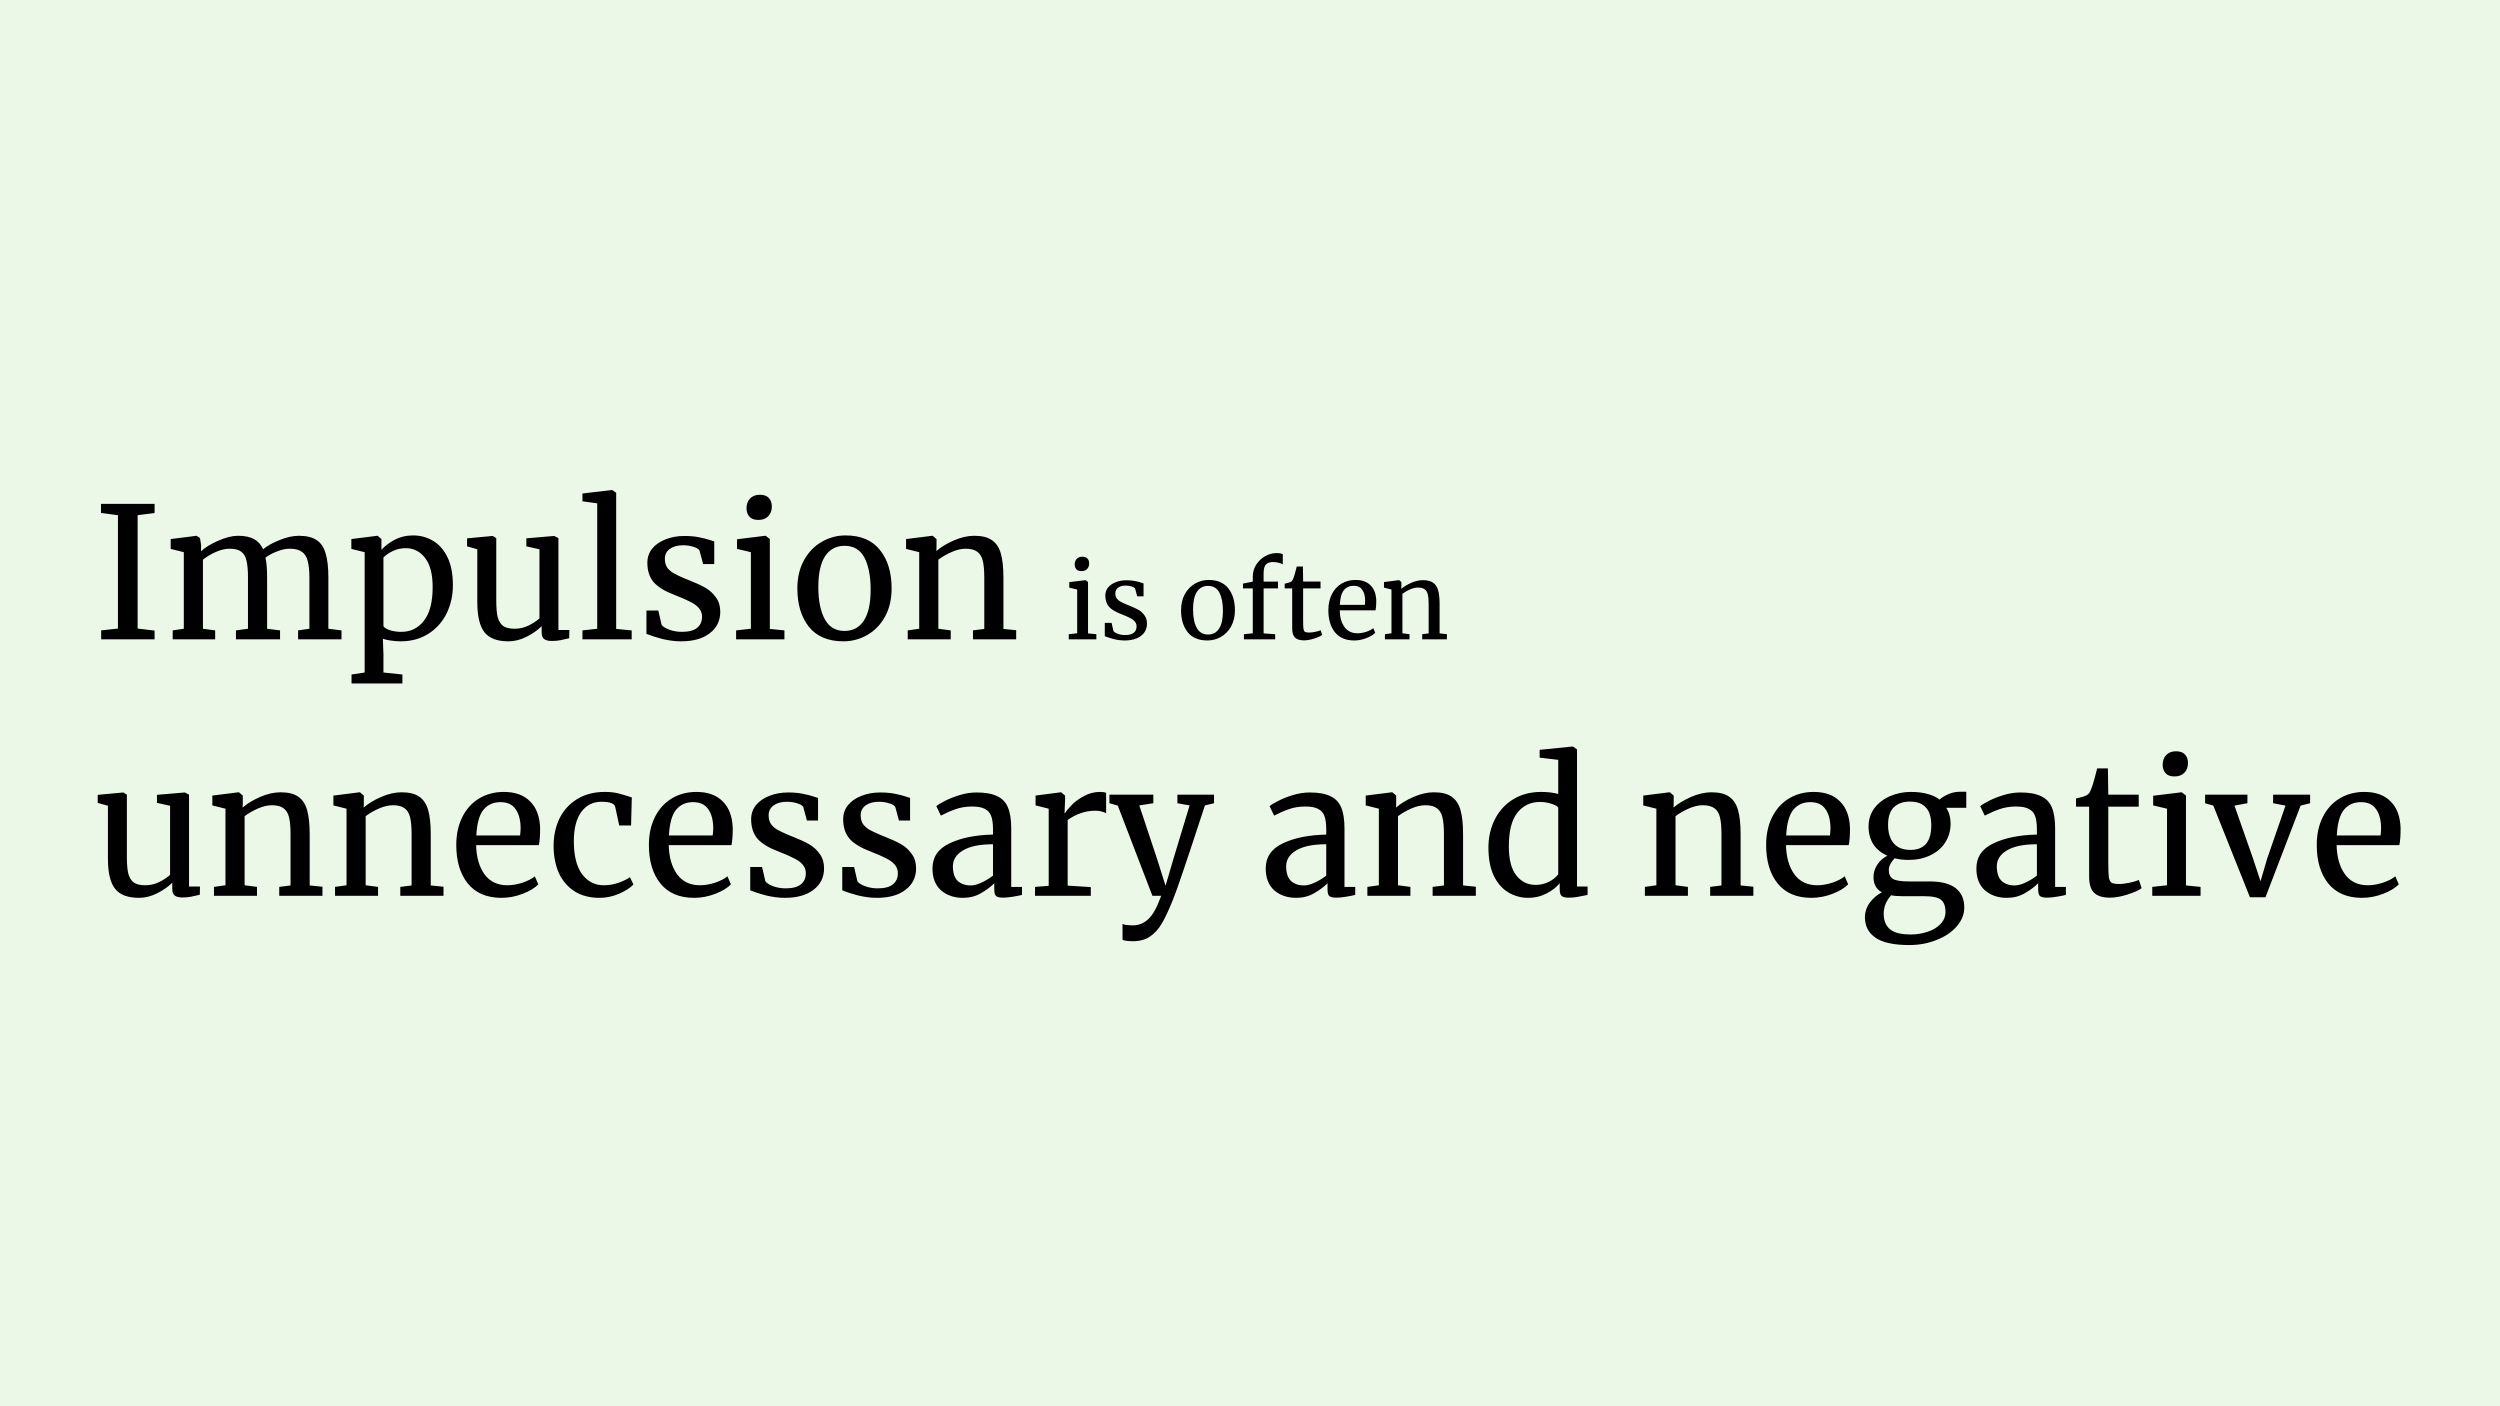 <svg width="1920" height="1080" viewBox="0 0 1920 1080" fill="none" xmlns="http://www.w3.org/2000/svg">
<rect width="1920" height="1080" fill="#EBF8E8"/>
<path d="M90.58 395.66L77.56 393.98V386.98H118.72V393.98L105.7 395.66V482.74L118.72 484.28V491H77.7V484.14L90.58 482.74V395.66ZM132.625 484.14L141.165 482.88V424.08L131.085 421.56V414L151.105 411.48L153.625 413.3L154.465 418.9L154.325 423.38C157.592 420.393 162.025 417.687 167.625 415.26C173.318 412.74 178.405 411.48 182.885 411.48C187.925 411.48 191.985 412.32 195.065 414C198.145 415.68 200.478 418.293 202.065 421.84C205.052 419.32 209.205 416.987 214.525 414.84C219.938 412.6 224.978 411.48 229.645 411.48C235.432 411.48 239.958 412.6 243.225 414.84C246.492 416.987 248.778 420.393 250.085 425.06C251.485 429.633 252.185 435.793 252.185 443.54V482.88L262.265 484.14V491H228.945V484.14L237.625 482.88V443.96C237.625 438.547 237.205 434.253 236.365 431.08C235.618 427.813 234.125 425.387 231.885 423.8C229.738 422.213 226.612 421.42 222.505 421.42C219.425 421.42 216.158 422.12 212.705 423.52C209.252 424.827 206.312 426.413 203.885 428.28C204.725 431.92 205.145 437.1 205.145 443.82V482.88L215.085 484.14V491H181.205V484.14L190.445 482.88V443.68C190.445 438.08 190.072 433.74 189.325 430.66C188.672 427.58 187.365 425.293 185.405 423.8C183.445 422.213 180.458 421.42 176.445 421.42C173.085 421.42 169.492 422.26 165.665 423.94C161.932 425.62 158.665 427.58 155.865 429.82V482.88L165.245 484.14V491H132.625V484.14ZM347.821 449.42C347.821 457.353 346.188 464.633 342.921 471.26C339.655 477.793 334.988 482.973 328.921 486.8C322.855 490.627 315.761 492.54 307.641 492.54C305.401 492.54 302.975 492.353 300.361 491.98C297.748 491.607 295.648 491.14 294.061 490.58L294.481 502.34V516.48L309.041 518.02V524.88H269.981V518.02L280.061 516.48V424.08L269.841 421.56V414L289.721 411.48H290.001L292.941 414V422.26C295.741 419.18 299.195 416.567 303.301 414.42C307.501 412.273 312.168 411.2 317.301 411.2C322.808 411.2 327.848 412.553 332.421 415.26C337.088 417.967 340.821 422.167 343.621 427.86C346.421 433.553 347.821 440.74 347.821 449.42ZM311.561 421C308.015 421 304.701 421.747 301.621 423.24C298.541 424.733 296.161 426.367 294.481 428.14V480.92C295.135 482.04 296.768 483.067 299.381 484C302.088 484.84 305.028 485.26 308.201 485.26C315.388 485.26 321.175 482.413 325.561 476.72C330.041 471.027 332.281 462.44 332.281 450.96C332.281 440.88 330.321 433.367 326.401 428.42C322.575 423.473 317.628 421 311.561 421ZM423.691 492.26C421.078 492.26 419.118 491.747 417.811 490.72C416.598 489.693 415.991 488.013 415.991 485.68V480.92C412.911 484 409.038 486.707 404.371 489.04C399.798 491.373 395.178 492.54 390.511 492.54C381.831 492.54 375.671 490.207 372.031 485.54C368.391 480.873 366.571 473.173 366.571 462.44V421.84L358.731 419.6V413.44L378.331 411.62H378.471L381.131 413.3V461.32C381.131 466.733 381.505 470.98 382.251 474.06C383.091 477.047 384.491 479.287 386.451 480.78C388.505 482.18 391.445 482.88 395.271 482.88C399.005 482.88 402.505 482.087 405.771 480.5C409.038 478.913 411.885 477.047 414.311 474.9V421.84L404.231 419.6V413.44L425.511 411.62H425.651L428.871 413.3V483.86H437.271L437.131 490.16C434.518 490.813 432.231 491.327 430.271 491.7C428.405 492.073 426.211 492.26 423.691 492.26ZM458.668 386.56L447.328 385.02V379L469.868 376.34H470.148L473.228 378.44V483.02L485.128 484.14V491H447.328V484.14L458.668 482.88V386.56ZM508.09 479.8C509.023 481.2 510.983 482.46 513.97 483.58C517.05 484.7 520.27 485.26 523.63 485.26C528.95 485.26 532.87 484.233 535.39 482.18C537.91 480.127 539.17 477.28 539.17 473.64C539.17 471.12 538.376 468.927 536.79 467.06C535.203 465.193 532.963 463.56 530.07 462.16C527.27 460.667 523.21 458.893 517.89 456.84C510.703 454.133 505.43 450.913 502.07 447.18C498.803 443.353 497.17 438.36 497.17 432.2C497.17 428.093 498.383 424.5 500.81 421.42C503.33 418.34 506.736 415.96 511.03 414.28C515.416 412.507 520.27 411.62 525.59 411.62C529.883 411.62 533.616 411.947 536.79 412.6C540.056 413.253 542.67 413.907 544.63 414.56C546.59 415.213 547.896 415.633 548.55 415.82V433.18H540.01L537.21 422.82C536.65 421.7 535.156 420.767 532.73 420.02C530.303 419.18 527.596 418.76 524.61 418.76C520.41 418.76 517.003 419.693 514.39 421.56C511.87 423.427 510.61 425.947 510.61 429.12C510.61 431.92 511.263 434.253 512.57 436.12C513.97 437.893 515.696 439.34 517.75 440.46C519.803 441.58 522.603 442.887 526.15 444.38L528.95 445.5C534.176 447.553 538.423 449.513 541.69 451.38C544.956 453.247 547.663 455.72 549.81 458.8C552.05 461.787 553.17 465.473 553.17 469.86C553.17 476.767 550.463 482.273 545.05 486.38C539.73 490.487 532.403 492.54 523.07 492.54C518.496 492.54 513.69 491.933 508.65 490.72C503.703 489.413 499.643 488.107 496.47 486.8V468.88H505.57L508.09 479.8ZM582.273 399.3C579.286 399.3 577.046 398.46 575.553 396.78C574.06 395.1 573.313 392.953 573.313 390.34C573.313 387.353 574.2 384.88 575.973 382.92C577.84 380.96 580.36 379.98 583.533 379.98C586.706 379.98 589.04 380.82 590.533 382.5C592.026 384.18 592.773 386.327 592.773 388.94C592.773 392.113 591.84 394.633 589.973 396.5C588.2 398.367 585.68 399.3 582.413 399.3H582.273ZM576.673 424.08L566.033 421.56V414.14L587.733 411.48H588.013L591.233 414V483.02L602.433 484.14V491H565.333V484.14L576.673 482.88V424.08ZM612.374 451.94C612.374 443.54 614.101 436.26 617.554 430.1C621.008 423.94 625.534 419.273 631.134 416.1C636.828 412.833 642.894 411.2 649.334 411.2C661.094 411.2 669.914 414.933 675.794 422.4C681.768 429.867 684.754 439.667 684.754 451.8C684.754 460.293 683.028 467.62 679.574 473.78C676.121 479.94 671.548 484.607 665.854 487.78C660.254 490.953 654.234 492.54 647.794 492.54C636.034 492.54 627.168 488.807 621.194 481.34C615.314 473.873 612.374 464.073 612.374 451.94ZM648.634 484.56C655.074 484.56 660.021 481.9 663.474 476.58C666.928 471.26 668.654 463.373 668.654 452.92C668.654 442.56 667.068 434.347 663.894 428.28C660.721 422.213 655.634 419.18 648.634 419.18C642.194 419.18 637.201 421.84 633.654 427.16C630.201 432.48 628.474 440.367 628.474 450.82C628.474 461.18 630.108 469.393 633.374 475.46C636.641 481.527 641.728 484.56 648.634 484.56ZM705.95 424.08L695.87 421.56V414L715.89 411.48H716.31L719.25 414V419.88L719.11 423.24C722.47 420.253 726.903 417.547 732.41 415.12C737.917 412.693 743.19 411.48 748.23 411.48C754.11 411.48 758.637 412.6 761.81 414.84C765.077 417.08 767.363 420.533 768.67 425.2C769.977 429.773 770.63 435.98 770.63 443.82V483.02L780.43 484V491H747.25V484.14L755.93 483.02V443.68C755.93 438.173 755.557 433.88 754.81 430.8C754.063 427.627 752.663 425.293 750.61 423.8C748.557 422.213 745.57 421.42 741.65 421.42C738.29 421.42 734.697 422.26 730.87 423.94C727.043 425.62 723.637 427.58 720.65 429.82V482.88L730.17 484.14V491H697.13V484.14L705.95 482.88V424.08ZM830.481 438.6C828.775 438.6 827.495 438.12 826.641 437.16C825.788 436.2 825.361 434.973 825.361 433.48C825.361 431.773 825.868 430.36 826.881 429.24C827.948 428.12 829.388 427.56 831.201 427.56C833.015 427.56 834.348 428.04 835.201 429C836.055 429.96 836.481 431.187 836.481 432.68C836.481 434.493 835.948 435.933 834.881 437C833.868 438.067 832.428 438.6 830.561 438.6H830.481ZM827.281 452.76L821.201 451.32V447.08L833.601 445.56H833.761L835.601 447V486.44L842.001 487.08V491H820.801V487.08L827.281 486.36V452.76ZM855.122 484.6C855.655 485.4 856.775 486.12 858.482 486.76C860.242 487.4 862.082 487.72 864.002 487.72C867.042 487.72 869.282 487.133 870.722 485.96C872.162 484.787 872.882 483.16 872.882 481.08C872.882 479.64 872.429 478.387 871.522 477.32C870.615 476.253 869.335 475.32 867.682 474.52C866.082 473.667 863.762 472.653 860.722 471.48C856.615 469.933 853.602 468.093 851.682 465.96C849.815 463.773 848.882 460.92 848.882 457.4C848.882 455.053 849.575 453 850.962 451.24C852.402 449.48 854.349 448.12 856.802 447.16C859.309 446.147 862.082 445.64 865.122 445.64C867.575 445.64 869.709 445.827 871.522 446.2C873.389 446.573 874.882 446.947 876.002 447.32C877.122 447.693 877.869 447.933 878.242 448.04V457.96H873.362L871.762 452.04C871.442 451.4 870.589 450.867 869.202 450.44C867.815 449.96 866.269 449.72 864.562 449.72C862.162 449.72 860.215 450.253 858.722 451.32C857.282 452.387 856.562 453.827 856.562 455.64C856.562 457.24 856.935 458.573 857.682 459.64C858.482 460.653 859.469 461.48 860.642 462.12C861.815 462.76 863.415 463.507 865.442 464.36L867.042 465C870.029 466.173 872.455 467.293 874.322 468.36C876.189 469.427 877.735 470.84 878.962 472.6C880.242 474.307 880.882 476.413 880.882 478.92C880.882 482.867 879.335 486.013 876.242 488.36C873.202 490.707 869.015 491.88 863.682 491.88C861.069 491.88 858.322 491.533 855.442 490.84C852.615 490.093 850.295 489.347 848.482 488.6V478.36H853.682L855.122 484.6ZM907.057 468.68C907.057 463.88 908.044 459.72 910.017 456.2C911.99 452.68 914.577 450.013 917.777 448.2C921.03 446.333 924.497 445.4 928.177 445.4C934.897 445.4 939.937 447.533 943.297 451.8C946.71 456.067 948.417 461.667 948.417 468.6C948.417 473.453 947.43 477.64 945.457 481.16C943.484 484.68 940.87 487.347 937.617 489.16C934.417 490.973 930.977 491.88 927.297 491.88C920.577 491.88 915.51 489.747 912.097 485.48C908.737 481.213 907.057 475.613 907.057 468.68ZM927.777 487.32C931.457 487.32 934.284 485.8 936.257 482.76C938.23 479.72 939.217 475.213 939.217 469.24C939.217 463.32 938.31 458.627 936.497 455.16C934.684 451.693 931.777 449.96 927.777 449.96C924.097 449.96 921.244 451.48 919.217 454.52C917.244 457.56 916.257 462.067 916.257 468.04C916.257 473.96 917.19 478.653 919.057 482.12C920.924 485.587 923.83 487.32 927.777 487.32ZM962.129 451.88H954.609V448.2L962.129 446.68V442.92C962.129 439.613 962.982 436.573 964.689 433.8C966.449 431.027 968.716 428.84 971.489 427.24C974.316 425.587 977.302 424.76 980.449 424.76C982.262 424.76 983.836 425 985.169 425.48V433.48C984.689 433.053 983.729 432.653 982.289 432.28C980.902 431.853 979.356 431.64 977.649 431.64C975.142 431.64 973.302 432.307 972.129 433.64C971.009 434.92 970.449 437.16 970.449 440.36V446.68H981.489V451.88H970.449V486.44L979.329 487.08V491H955.329V487.08L962.129 486.36V451.88ZM1001.44 491.8C998.4 491.8 996.133 491.107 994.64 489.72C993.147 488.333 992.4 485.96 992.4 482.6V451.88H986.64V448.28C986.907 448.227 987.653 448.04 988.88 447.72C990.107 447.4 990.933 447.107 991.36 446.84C992.213 446.36 992.88 445.4 993.36 443.96C993.787 442.947 994.293 441.32 994.88 439.08C995.467 436.84 995.813 435.507 995.92 435.08H1000.64L1000.8 446.6H1014.16V451.88H1000.8V476.44C1000.8 479.48 1000.88 481.613 1001.04 482.84C1001.25 484.067 1001.65 484.867 1002.24 485.24C1002.88 485.613 1003.95 485.8 1005.44 485.8C1006.88 485.8 1008.45 485.613 1010.16 485.24C1011.92 484.867 1013.28 484.467 1014.24 484.04L1015.44 487.64C1014.16 488.6 1012.08 489.533 1009.2 490.44C1006.37 491.347 1003.79 491.8 1001.44 491.8ZM1040.02 491.88C1033.56 491.88 1028.63 489.773 1025.22 485.56C1021.86 481.347 1020.18 475.72 1020.18 468.68C1020.18 464.04 1021.06 459.96 1022.82 456.44C1024.58 452.92 1027.03 450.2 1030.18 448.28C1033.38 446.36 1037 445.4 1041.06 445.4C1046.02 445.4 1049.86 446.787 1052.58 449.56C1055.35 452.28 1056.82 456.2 1056.98 461.32C1056.98 464.573 1056.79 467.053 1056.42 468.76H1028.9C1029 474.04 1030.23 478.307 1032.58 481.56C1034.92 484.76 1038.26 486.36 1042.58 486.36C1044.71 486.36 1046.92 485.987 1049.22 485.24C1051.56 484.44 1053.38 483.507 1054.66 482.44L1056.18 485.96C1054.63 487.56 1052.34 488.947 1049.3 490.12C1046.26 491.293 1043.16 491.88 1040.02 491.88ZM1048.18 464.52C1048.34 463.4 1048.42 462.253 1048.42 461.08C1048.36 457.613 1047.62 454.893 1046.18 452.92C1044.79 450.893 1042.58 449.88 1039.54 449.88C1036.44 449.88 1033.96 451 1032.1 453.24C1030.28 455.48 1029.24 459.24 1028.98 464.52H1048.18ZM1068.65 452.76L1062.89 451.32V447L1074.33 445.56H1074.57L1076.25 447V450.36L1076.17 452.28C1078.09 450.573 1080.63 449.027 1083.77 447.64C1086.92 446.253 1089.93 445.56 1092.81 445.56C1096.17 445.56 1098.76 446.2 1100.57 447.48C1102.44 448.76 1103.75 450.733 1104.49 453.4C1105.24 456.013 1105.61 459.56 1105.61 464.04V486.44L1111.21 487V491H1092.25V487.08L1097.21 486.44V463.96C1097.21 460.813 1097 458.36 1096.57 456.6C1096.15 454.787 1095.35 453.453 1094.17 452.6C1093 451.693 1091.29 451.24 1089.05 451.24C1087.13 451.24 1085.08 451.72 1082.89 452.68C1080.71 453.64 1078.76 454.76 1077.05 456.04V486.36L1082.49 487.08V491H1063.61V487.08L1068.65 486.36V452.76ZM140 689.26C137.387 689.26 135.427 688.747 134.12 687.72C132.907 686.693 132.3 685.013 132.3 682.68V677.92C129.22 681 125.347 683.707 120.68 686.04C116.107 688.373 111.487 689.54 106.82 689.54C98.14 689.54 91.98 687.207 88.34 682.54C84.7 677.873 82.88 670.173 82.88 659.44V618.84L75.04 616.6V610.44L94.64 608.62H94.78L97.44 610.3V658.32C97.44 663.733 97.813 667.98 98.56 671.06C99.4 674.047 100.8 676.287 102.76 677.78C104.813 679.18 107.753 679.88 111.58 679.88C115.313 679.88 118.813 679.087 122.08 677.5C125.347 675.913 128.193 674.047 130.62 671.9V618.84L120.54 616.6V610.44L141.82 608.62H141.96L145.18 610.3V680.86H153.58L153.44 687.16C150.827 687.813 148.54 688.327 146.58 688.7C144.713 689.073 142.52 689.26 140 689.26ZM173.157 621.08L163.077 618.56V611L183.097 608.48H183.517L186.457 611V616.88L186.317 620.24C189.677 617.253 194.11 614.547 199.617 612.12C205.124 609.693 210.397 608.48 215.437 608.48C221.317 608.48 225.844 609.6 229.017 611.84C232.284 614.08 234.57 617.533 235.877 622.2C237.184 626.773 237.837 632.98 237.837 640.82V680.02L247.637 681V688H214.457V681.14L223.137 680.02V640.68C223.137 635.173 222.764 630.88 222.017 627.8C221.27 624.627 219.87 622.293 217.817 620.8C215.764 619.213 212.777 618.42 208.857 618.42C205.497 618.42 201.904 619.26 198.077 620.94C194.25 622.62 190.844 624.58 187.857 626.82V679.88L197.377 681.14V688H164.337V681.14L173.157 679.88V621.08ZM266.126 621.08L256.046 618.56V611L276.066 608.48H276.486L279.426 611V616.88L279.286 620.24C282.646 617.253 287.079 614.547 292.586 612.12C298.092 609.693 303.366 608.48 308.406 608.48C314.286 608.48 318.812 609.6 321.986 611.84C325.252 614.08 327.539 617.533 328.846 622.2C330.152 626.773 330.806 632.98 330.806 640.82V680.02L340.606 681V688H307.426V681.14L316.106 680.02V640.68C316.106 635.173 315.732 630.88 314.986 627.8C314.239 624.627 312.839 622.293 310.786 620.8C308.732 619.213 305.746 618.42 301.826 618.42C298.466 618.42 294.872 619.26 291.046 620.94C287.219 622.62 283.812 624.58 280.826 626.82V679.88L290.346 681.14V688H257.306V681.14L266.126 679.88V621.08ZM385.135 689.54C373.841 689.54 365.208 685.853 359.235 678.48C353.355 671.107 350.415 661.26 350.415 648.94C350.415 640.82 351.955 633.68 355.035 627.52C358.115 621.36 362.408 616.6 367.915 613.24C373.515 609.88 379.861 608.2 386.955 608.2C395.635 608.2 402.355 610.627 407.115 615.48C411.968 620.24 414.535 627.1 414.815 636.06C414.815 641.753 414.488 646.093 413.835 649.08H365.675C365.861 658.32 368.008 665.787 372.115 671.48C376.221 677.08 382.055 679.88 389.615 679.88C393.348 679.88 397.221 679.227 401.235 677.92C405.341 676.52 408.515 674.887 410.755 673.02L413.415 679.18C410.708 681.98 406.695 684.407 401.375 686.46C396.055 688.513 390.641 689.54 385.135 689.54ZM399.415 641.66C399.695 639.7 399.835 637.693 399.835 635.64C399.741 629.573 398.435 624.813 395.915 621.36C393.488 617.813 389.615 616.04 384.295 616.04C378.881 616.04 374.541 618 371.275 621.92C368.101 625.84 366.281 632.42 365.815 641.66H399.415ZM425.167 649.64C425.167 641.893 426.66 634.893 429.647 628.64C432.727 622.387 437.207 617.44 443.087 613.8C449.06 610.067 456.2 608.2 464.507 608.2C468.52 608.2 471.974 608.573 474.867 609.32C477.76 610.067 481.214 611.093 485.227 612.4L484.667 633.96H475.567L472.487 619.68C471.927 617.067 468.38 615.76 461.847 615.76C455.314 615.76 450.134 618.42 446.307 623.74C442.574 628.967 440.707 636.433 440.707 646.14C440.707 657.153 442.807 665.553 447.007 671.34C451.3 677.033 456.854 679.88 463.667 679.88C467.587 679.88 471.274 679.273 474.727 678.06C478.274 676.847 481.307 675.4 483.827 673.72L486.487 679.32C483.967 681.933 480.234 684.313 475.287 686.46C470.434 688.513 465.487 689.54 460.447 689.54C452.794 689.54 446.307 687.813 440.987 684.36C435.76 680.907 431.794 676.193 429.087 670.22C426.474 664.153 425.167 657.293 425.167 649.64ZM533.064 689.54C521.771 689.54 513.138 685.853 507.164 678.48C501.284 671.107 498.344 661.26 498.344 648.94C498.344 640.82 499.884 633.68 502.964 627.52C506.044 621.36 510.338 616.6 515.844 613.24C521.444 609.88 527.791 608.2 534.884 608.2C543.564 608.2 550.284 610.627 555.044 615.48C559.898 620.24 562.464 627.1 562.744 636.06C562.744 641.753 562.418 646.093 561.764 649.08H513.604C513.791 658.32 515.938 665.787 520.044 671.48C524.151 677.08 529.984 679.88 537.544 679.88C541.278 679.88 545.151 679.227 549.164 677.92C553.271 676.52 556.444 674.887 558.684 673.02L561.344 679.18C558.638 681.98 554.624 684.407 549.304 686.46C543.984 688.513 538.571 689.54 533.064 689.54ZM547.344 641.66C547.624 639.7 547.764 637.693 547.764 635.64C547.671 629.573 546.364 624.813 543.844 621.36C541.418 617.813 537.544 616.04 532.224 616.04C526.811 616.04 522.471 618 519.204 621.92C516.031 625.84 514.211 632.42 513.744 641.66H547.344ZM587.797 676.8C588.73 678.2 590.69 679.46 593.677 680.58C596.757 681.7 599.977 682.26 603.337 682.26C608.657 682.26 612.577 681.233 615.097 679.18C617.617 677.127 618.877 674.28 618.877 670.64C618.877 668.12 618.083 665.927 616.497 664.06C614.91 662.193 612.67 660.56 609.777 659.16C606.977 657.667 602.917 655.893 597.597 653.84C590.41 651.133 585.137 647.913 581.777 644.18C578.51 640.353 576.877 635.36 576.877 629.2C576.877 625.093 578.09 621.5 580.517 618.42C583.037 615.34 586.443 612.96 590.737 611.28C595.123 609.507 599.977 608.62 605.297 608.62C609.59 608.62 613.323 608.947 616.497 609.6C619.763 610.253 622.377 610.907 624.337 611.56C626.297 612.213 627.603 612.633 628.257 612.82V630.18H619.717L616.917 619.82C616.357 618.7 614.863 617.767 612.437 617.02C610.01 616.18 607.303 615.76 604.317 615.76C600.117 615.76 596.71 616.693 594.097 618.56C591.577 620.427 590.317 622.947 590.317 626.12C590.317 628.92 590.97 631.253 592.277 633.12C593.677 634.893 595.403 636.34 597.457 637.46C599.51 638.58 602.31 639.887 605.857 641.38L608.657 642.5C613.883 644.553 618.13 646.513 621.397 648.38C624.663 650.247 627.37 652.72 629.517 655.8C631.757 658.787 632.877 662.473 632.877 666.86C632.877 673.767 630.17 679.273 624.757 683.38C619.437 687.487 612.11 689.54 602.777 689.54C598.203 689.54 593.397 688.933 588.357 687.72C583.41 686.413 579.35 685.107 576.177 683.8V665.88H585.277L587.797 676.8ZM658.48 676.8C659.413 678.2 661.373 679.46 664.36 680.58C667.44 681.7 670.66 682.26 674.02 682.26C679.34 682.26 683.26 681.233 685.78 679.18C688.3 677.127 689.56 674.28 689.56 670.64C689.56 668.12 688.767 665.927 687.18 664.06C685.593 662.193 683.353 660.56 680.46 659.16C677.66 657.667 673.6 655.893 668.28 653.84C661.093 651.133 655.82 647.913 652.46 644.18C649.193 640.353 647.56 635.36 647.56 629.2C647.56 625.093 648.773 621.5 651.2 618.42C653.72 615.34 657.127 612.96 661.42 611.28C665.807 609.507 670.66 608.62 675.98 608.62C680.273 608.62 684.007 608.947 687.18 609.6C690.447 610.253 693.06 610.907 695.02 611.56C696.98 612.213 698.287 612.633 698.94 612.82V630.18H690.4L687.6 619.82C687.04 618.7 685.547 617.767 683.12 617.02C680.693 616.18 677.987 615.76 675 615.76C670.8 615.76 667.393 616.693 664.78 618.56C662.26 620.427 661 622.947 661 626.12C661 628.92 661.653 631.253 662.96 633.12C664.36 634.893 666.087 636.34 668.14 637.46C670.193 638.58 672.993 639.887 676.54 641.38L679.34 642.5C684.567 644.553 688.813 646.513 692.08 648.38C695.347 650.247 698.053 652.72 700.2 655.8C702.44 658.787 703.56 662.473 703.56 666.86C703.56 673.767 700.853 679.273 695.44 683.38C690.12 687.487 682.793 689.54 673.46 689.54C668.887 689.54 664.08 688.933 659.04 687.72C654.093 686.413 650.033 685.107 646.86 683.8V665.88H655.96L658.48 676.8ZM716.144 667C716.144 658.227 720.53 651.787 729.304 647.68C738.077 643.48 749.184 641.24 762.624 640.96V637.04C762.624 632.653 762.157 629.2 761.224 626.68C760.29 624.16 758.657 622.34 756.324 621.22C754.084 620.007 750.864 619.4 746.664 619.4C741.904 619.4 737.61 620.1 733.784 621.5C730.05 622.807 726.317 624.44 722.584 626.4L719.084 619.12C720.297 618.093 722.537 616.74 725.804 615.06C729.07 613.38 732.85 611.887 737.144 610.58C741.437 609.273 745.73 608.62 750.024 608.62C756.65 608.62 761.877 609.553 765.704 611.42C769.624 613.193 772.424 616.087 774.104 620.1C775.784 624.113 776.624 629.48 776.624 636.2V681.14H784.884V687.3C783.017 687.767 780.637 688.233 777.744 688.7C774.944 689.167 772.47 689.4 770.324 689.4C767.71 689.4 765.937 688.98 765.004 688.14C764.07 687.393 763.604 685.667 763.604 682.96V678.34C760.804 681.14 757.35 683.707 753.244 686.04C749.23 688.373 744.657 689.54 739.524 689.54C732.804 689.54 727.204 687.627 722.724 683.8C718.337 679.88 716.144 674.28 716.144 667ZM745.544 680.02C747.97 680.02 750.77 679.273 753.944 677.78C757.117 676.287 760.01 674.513 762.624 672.46V648.38C752.45 648.38 744.75 649.967 739.524 653.14C734.39 656.22 731.824 660.28 731.824 665.32C731.824 670.36 733.037 674.093 735.464 676.52C737.984 678.853 741.344 680.02 745.544 680.02ZM794.9 681.14L805.4 680.3V621.08L795.32 618.56V611L814.64 608.48H814.92L818 611V613.52L817.58 624.44H818C818.934 622.853 820.614 620.8 823.04 618.28C825.467 615.76 828.594 613.473 832.42 611.42C836.247 609.273 840.4 608.2 844.88 608.2C846.747 608.2 848.287 608.433 849.5 608.9V624.58C848.847 624.113 847.774 623.693 846.28 623.32C844.88 622.853 843.294 622.62 841.52 622.62C833.774 622.62 826.587 625 819.96 629.76V680.16L837.74 681.28V688H794.9V681.14ZM870.081 722.86C868.495 722.86 866.908 722.767 865.321 722.58C863.828 722.393 862.755 722.113 862.101 721.74V709.56C862.661 709.933 863.735 710.213 865.321 710.4C867.001 710.587 868.588 710.68 870.081 710.68C874.561 710.68 878.481 709.093 881.841 705.92C885.295 702.84 888.608 696.867 891.781 688H885.061L858.461 618.7L852.021 616.88V610.3H885.761V616.88L874.981 618.56L888.701 659.86L895.141 680.3L901.161 659.72L913.621 618.56L904.241 616.88V610.3H932.381V616.88L925.381 618.56C911.661 660.56 903.588 684.407 901.161 690.1C897.988 698.127 895.095 704.38 892.481 708.86C889.868 713.433 886.788 716.887 883.241 719.22C879.695 721.647 875.308 722.86 870.081 722.86ZM972.081 667C972.081 658.227 976.468 651.787 985.241 647.68C994.015 643.48 1005.12 641.24 1018.56 640.96V637.04C1018.56 632.653 1018.09 629.2 1017.16 626.68C1016.23 624.16 1014.59 622.34 1012.26 621.22C1010.02 620.007 1006.8 619.4 1002.6 619.4C997.841 619.4 993.548 620.1 989.721 621.5C985.988 622.807 982.255 624.44 978.521 626.4L975.021 619.12C976.235 618.093 978.475 616.74 981.741 615.06C985.008 613.38 988.788 611.887 993.081 610.58C997.375 609.273 1001.67 608.62 1005.96 608.62C1012.59 608.62 1017.81 609.553 1021.64 611.42C1025.56 613.193 1028.36 616.087 1030.04 620.1C1031.72 624.113 1032.56 629.48 1032.56 636.2V681.14H1040.82V687.3C1038.95 687.767 1036.57 688.233 1033.68 688.7C1030.88 689.167 1028.41 689.4 1026.26 689.4C1023.65 689.4 1021.87 688.98 1020.94 688.14C1020.01 687.393 1019.54 685.667 1019.54 682.96V678.34C1016.74 681.14 1013.29 683.707 1009.18 686.04C1005.17 688.373 1000.59 689.54 995.461 689.54C988.741 689.54 983.141 687.627 978.661 683.8C974.275 679.88 972.081 674.28 972.081 667ZM1001.48 680.02C1003.91 680.02 1006.71 679.273 1009.88 677.78C1013.05 676.287 1015.95 674.513 1018.56 672.46V648.38C1008.39 648.38 1000.69 649.967 995.461 653.14C990.328 656.22 987.761 660.28 987.761 665.32C987.761 670.36 988.975 674.093 991.401 676.52C993.921 678.853 997.281 680.02 1001.48 680.02ZM1058.96 621.08L1048.88 618.56V611L1068.9 608.48H1069.32L1072.26 611V616.88L1072.12 620.24C1075.48 617.253 1079.91 614.547 1085.42 612.12C1090.92 609.693 1096.2 608.48 1101.24 608.48C1107.12 608.48 1111.64 609.6 1114.82 611.84C1118.08 614.08 1120.37 617.533 1121.68 622.2C1122.98 626.773 1123.64 632.98 1123.64 640.82V680.02L1133.44 681V688H1100.26V681.14L1108.94 680.02V640.68C1108.94 635.173 1108.56 630.88 1107.82 627.8C1107.07 624.627 1105.67 622.293 1103.62 620.8C1101.56 619.213 1098.58 618.42 1094.66 618.42C1091.3 618.42 1087.7 619.26 1083.88 620.94C1080.05 622.62 1076.64 624.58 1073.66 626.82V679.88L1083.18 681.14V688H1050.14V681.14L1058.96 679.88V621.08ZM1173.77 689.54C1168.17 689.54 1163.03 688.14 1158.37 685.34C1153.7 682.54 1149.97 678.247 1147.17 672.46C1144.46 666.673 1143.11 659.533 1143.11 651.04C1143.11 643.107 1144.74 635.873 1148.01 629.34C1151.27 622.807 1155.94 617.673 1162.01 613.94C1168.17 610.113 1175.4 608.2 1183.71 608.2C1188.47 608.2 1192.81 608.713 1196.73 609.74V583.56L1182.45 581.88V575.86L1207.65 573.34H1208.07L1211.15 575.58V680.86H1219.27V687.3C1216.28 687.953 1213.67 688.467 1211.43 688.84C1209.28 689.213 1206.99 689.4 1204.57 689.4C1202.14 689.4 1200.41 688.98 1199.39 688.14C1198.36 687.3 1197.85 685.527 1197.85 682.82V678.34C1195.23 681.513 1191.78 684.173 1187.49 686.32C1183.29 688.467 1178.71 689.54 1173.77 689.54ZM1179.37 679.6C1183.01 679.6 1186.41 678.807 1189.59 677.22C1192.76 675.54 1195.14 673.627 1196.73 671.48V620.24C1195.98 619.12 1194.21 618.14 1191.41 617.3C1188.7 616.367 1185.81 615.9 1182.73 615.9C1175.45 615.9 1169.61 618.7 1165.23 624.3C1160.93 629.807 1158.79 638.347 1158.79 649.92C1158.79 660 1160.7 667.467 1164.53 672.32C1168.35 677.173 1173.3 679.6 1179.37 679.6ZM1272.1 621.08L1262.02 618.56V611L1282.04 608.48H1282.46L1285.4 611V616.88L1285.26 620.24C1288.62 617.253 1293.06 614.547 1298.56 612.12C1304.07 609.693 1309.34 608.48 1314.38 608.48C1320.26 608.48 1324.79 609.6 1327.96 611.84C1331.23 614.08 1333.52 617.533 1334.82 622.2C1336.13 626.773 1336.78 632.98 1336.78 640.82V680.02L1346.58 681V688H1313.4V681.14L1322.08 680.02V640.68C1322.08 635.173 1321.71 630.88 1320.96 627.8C1320.22 624.627 1318.82 622.293 1316.76 620.8C1314.71 619.213 1311.72 618.42 1307.8 618.42C1304.44 618.42 1300.85 619.26 1297.02 620.94C1293.2 622.62 1289.79 624.58 1286.8 626.82V679.88L1296.32 681.14V688H1263.28V681.14L1272.1 679.88V621.08ZM1391.11 689.54C1379.82 689.54 1371.18 685.853 1365.21 678.48C1359.33 671.107 1356.39 661.26 1356.39 648.94C1356.39 640.82 1357.93 633.68 1361.01 627.52C1364.09 621.36 1368.38 616.6 1373.89 613.24C1379.49 609.88 1385.84 608.2 1392.93 608.2C1401.61 608.2 1408.33 610.627 1413.09 615.48C1417.94 620.24 1420.51 627.1 1420.79 636.06C1420.79 641.753 1420.46 646.093 1419.81 649.08H1371.65C1371.84 658.32 1373.98 665.787 1378.09 671.48C1382.2 677.08 1388.03 679.88 1395.59 679.88C1399.32 679.88 1403.2 679.227 1407.21 677.92C1411.32 676.52 1414.49 674.887 1416.73 673.02L1419.39 679.18C1416.68 681.98 1412.67 684.407 1407.35 686.46C1402.03 688.513 1396.62 689.54 1391.11 689.54ZM1405.39 641.66C1405.67 639.7 1405.81 637.693 1405.81 635.64C1405.72 629.573 1404.41 624.813 1401.89 621.36C1399.46 617.813 1395.59 616.04 1390.27 616.04C1384.86 616.04 1380.52 618 1377.25 621.92C1374.08 625.84 1372.26 632.42 1371.79 641.66H1405.39ZM1466.28 725.8C1454.34 725.8 1445.66 723.887 1440.24 720.06C1434.92 716.327 1432.26 711.147 1432.26 704.52C1432.26 700.413 1433.52 696.633 1436.04 693.18C1438.66 689.727 1441.74 687.113 1445.28 685.34C1440.99 682.913 1438.84 678.993 1438.84 673.58C1438.84 670.22 1439.82 667.047 1441.78 664.06C1443.74 661.073 1446.31 658.787 1449.48 657.2C1444.82 655.147 1441.22 652.207 1438.7 648.38C1436.28 644.553 1435.06 640.027 1435.06 634.8C1435.06 629.387 1436.56 624.673 1439.54 620.66C1442.62 616.647 1446.64 613.567 1451.58 611.42C1456.62 609.273 1461.94 608.2 1467.54 608.2C1476.97 608.2 1484.34 610.16 1489.66 614.08C1491.06 612.68 1493.21 611.327 1496.1 610.02C1499 608.713 1502.08 608.06 1505.34 608.06H1510.1V620.38H1494.7C1496.94 623.833 1498.06 627.847 1498.06 632.42C1498.06 637.927 1496.66 642.827 1493.86 647.12C1491.16 651.32 1487.33 654.587 1482.38 656.92C1477.53 659.253 1472.02 660.42 1465.86 660.42C1461.85 660.42 1458.26 660 1455.08 659.16C1453.78 660.467 1452.7 661.913 1451.86 663.5C1451.02 665.087 1450.6 666.627 1450.6 668.12C1450.6 671.48 1451.72 673.813 1453.96 675.12C1456.2 676.333 1460.22 676.94 1466 676.94H1481.82C1490.88 676.94 1497.6 678.667 1501.98 682.12C1506.37 685.573 1508.56 690.473 1508.56 696.82C1508.56 702.14 1506.65 706.993 1502.82 711.38C1499 715.86 1493.82 719.36 1487.28 721.88C1480.84 724.493 1473.84 725.8 1466.28 725.8ZM1467.26 652.72C1477.9 652.72 1483.22 646.42 1483.22 633.82C1483.22 627.567 1481.82 622.993 1479.02 620.1C1476.32 617.113 1472.21 615.62 1466.7 615.62C1461.57 615.62 1457.51 617.067 1454.52 619.96C1451.54 622.76 1450.04 627.287 1450.04 633.54C1450.04 639.42 1451.44 644.087 1454.24 647.54C1457.14 650.993 1461.48 652.72 1467.26 652.72ZM1467.54 717.68C1472.12 717.68 1476.41 716.98 1480.42 715.58C1484.53 714.273 1487.84 712.267 1490.36 709.56C1492.88 706.947 1494.14 703.867 1494.14 700.32C1494.14 696.12 1493.02 693.04 1490.78 691.08C1488.54 689.213 1484.2 688.28 1477.76 688.28H1461.24C1457.51 688.28 1454.57 688.047 1452.42 687.58C1448.6 691.78 1446.68 696.493 1446.68 701.72C1446.68 706.947 1448.27 710.913 1451.44 713.62C1454.62 716.327 1459.98 717.68 1467.54 717.68ZM1517.86 667C1517.86 658.227 1522.25 651.787 1531.02 647.68C1539.8 643.48 1550.9 641.24 1564.34 640.96V637.04C1564.34 632.653 1563.88 629.2 1562.94 626.68C1562.01 624.16 1560.38 622.34 1558.04 621.22C1555.8 620.007 1552.58 619.4 1548.38 619.4C1543.62 619.4 1539.33 620.1 1535.5 621.5C1531.77 622.807 1528.04 624.44 1524.3 626.4L1520.8 619.12C1522.02 618.093 1524.26 616.74 1527.52 615.06C1530.79 613.38 1534.57 611.887 1538.86 610.58C1543.16 609.273 1547.45 608.62 1551.74 608.62C1558.37 608.62 1563.6 609.553 1567.42 611.42C1571.34 613.193 1574.14 616.087 1575.82 620.1C1577.5 624.113 1578.34 629.48 1578.34 636.2V681.14H1586.6V687.3C1584.74 687.767 1582.36 688.233 1579.46 688.7C1576.66 689.167 1574.19 689.4 1572.04 689.4C1569.43 689.4 1567.66 688.98 1566.72 688.14C1565.79 687.393 1565.32 685.667 1565.32 682.96V678.34C1562.52 681.14 1559.07 683.707 1554.96 686.04C1550.95 688.373 1546.38 689.54 1541.24 689.54C1534.52 689.54 1528.92 687.627 1524.44 683.8C1520.06 679.88 1517.86 674.28 1517.86 667ZM1547.26 680.02C1549.69 680.02 1552.49 679.273 1555.66 677.78C1558.84 676.287 1561.73 674.513 1564.34 672.46V648.38C1554.17 648.38 1546.47 649.967 1541.24 653.14C1536.11 656.22 1533.54 660.28 1533.54 665.32C1533.54 670.36 1534.76 674.093 1537.18 676.52C1539.7 678.853 1543.06 680.02 1547.26 680.02ZM1620.28 689.4C1614.96 689.4 1610.99 688.187 1608.38 685.76C1605.77 683.333 1604.46 679.18 1604.46 673.3V619.54H1594.38V613.24C1594.85 613.147 1596.15 612.82 1598.3 612.26C1600.45 611.7 1601.89 611.187 1602.64 610.72C1604.13 609.88 1605.3 608.2 1606.14 605.68C1606.89 603.907 1607.77 601.06 1608.8 597.14C1609.83 593.22 1610.43 590.887 1610.62 590.14H1618.88L1619.16 610.3H1642.54V619.54H1619.16V662.52C1619.16 667.84 1619.3 671.573 1619.58 673.72C1619.95 675.867 1620.65 677.267 1621.68 677.92C1622.8 678.573 1624.67 678.9 1627.28 678.9C1629.8 678.9 1632.55 678.573 1635.54 677.92C1638.62 677.267 1641 676.567 1642.68 675.82L1644.78 682.12C1642.54 683.8 1638.9 685.433 1633.86 687.02C1628.91 688.607 1624.39 689.4 1620.28 689.4ZM1669.87 596.3C1666.88 596.3 1664.64 595.46 1663.15 593.78C1661.66 592.1 1660.91 589.953 1660.91 587.34C1660.91 584.353 1661.8 581.88 1663.57 579.92C1665.44 577.96 1667.96 576.98 1671.13 576.98C1674.3 576.98 1676.64 577.82 1678.13 579.5C1679.62 581.18 1680.37 583.327 1680.37 585.94C1680.37 589.113 1679.44 591.633 1677.57 593.5C1675.8 595.367 1673.28 596.3 1670.01 596.3H1669.87ZM1664.27 621.08L1653.63 618.56V611.14L1675.33 608.48H1675.61L1678.83 611V680.02L1690.03 681.14V688H1652.93V681.14L1664.27 679.88V621.08ZM1693.53 610.3H1726.01V616.88L1716.07 618.7L1730.21 659.02L1736.09 676.8L1741.13 659.58L1755.27 618.7L1745.75 616.88V610.3H1774.17V616.88L1766.89 618.7L1739.87 689.12H1727.97L1699.83 618.7L1693.53 616.88V610.3ZM1813.98 689.54C1802.69 689.54 1794.06 685.853 1788.08 678.48C1782.2 671.107 1779.26 661.26 1779.26 648.94C1779.26 640.82 1780.8 633.68 1783.88 627.52C1786.96 621.36 1791.26 616.6 1796.76 613.24C1802.36 609.88 1808.71 608.2 1815.8 608.2C1824.48 608.2 1831.2 610.627 1835.96 615.48C1840.82 620.24 1843.38 627.1 1843.66 636.06C1843.66 641.753 1843.34 646.093 1842.68 649.08H1794.52C1794.71 658.32 1796.86 665.787 1800.96 671.48C1805.07 677.08 1810.9 679.88 1818.46 679.88C1822.2 679.88 1826.07 679.227 1830.08 677.92C1834.19 676.52 1837.36 674.887 1839.6 673.02L1842.26 679.18C1839.56 681.98 1835.54 684.407 1830.22 686.46C1824.9 688.513 1819.49 689.54 1813.98 689.54ZM1828.26 641.66C1828.54 639.7 1828.68 637.693 1828.68 635.64C1828.59 629.573 1827.28 624.813 1824.76 621.36C1822.34 617.813 1818.46 616.04 1813.14 616.04C1807.73 616.04 1803.39 618 1800.12 621.92C1796.95 625.84 1795.13 632.42 1794.66 641.66H1828.26Z" fill="black"/>
</svg>
